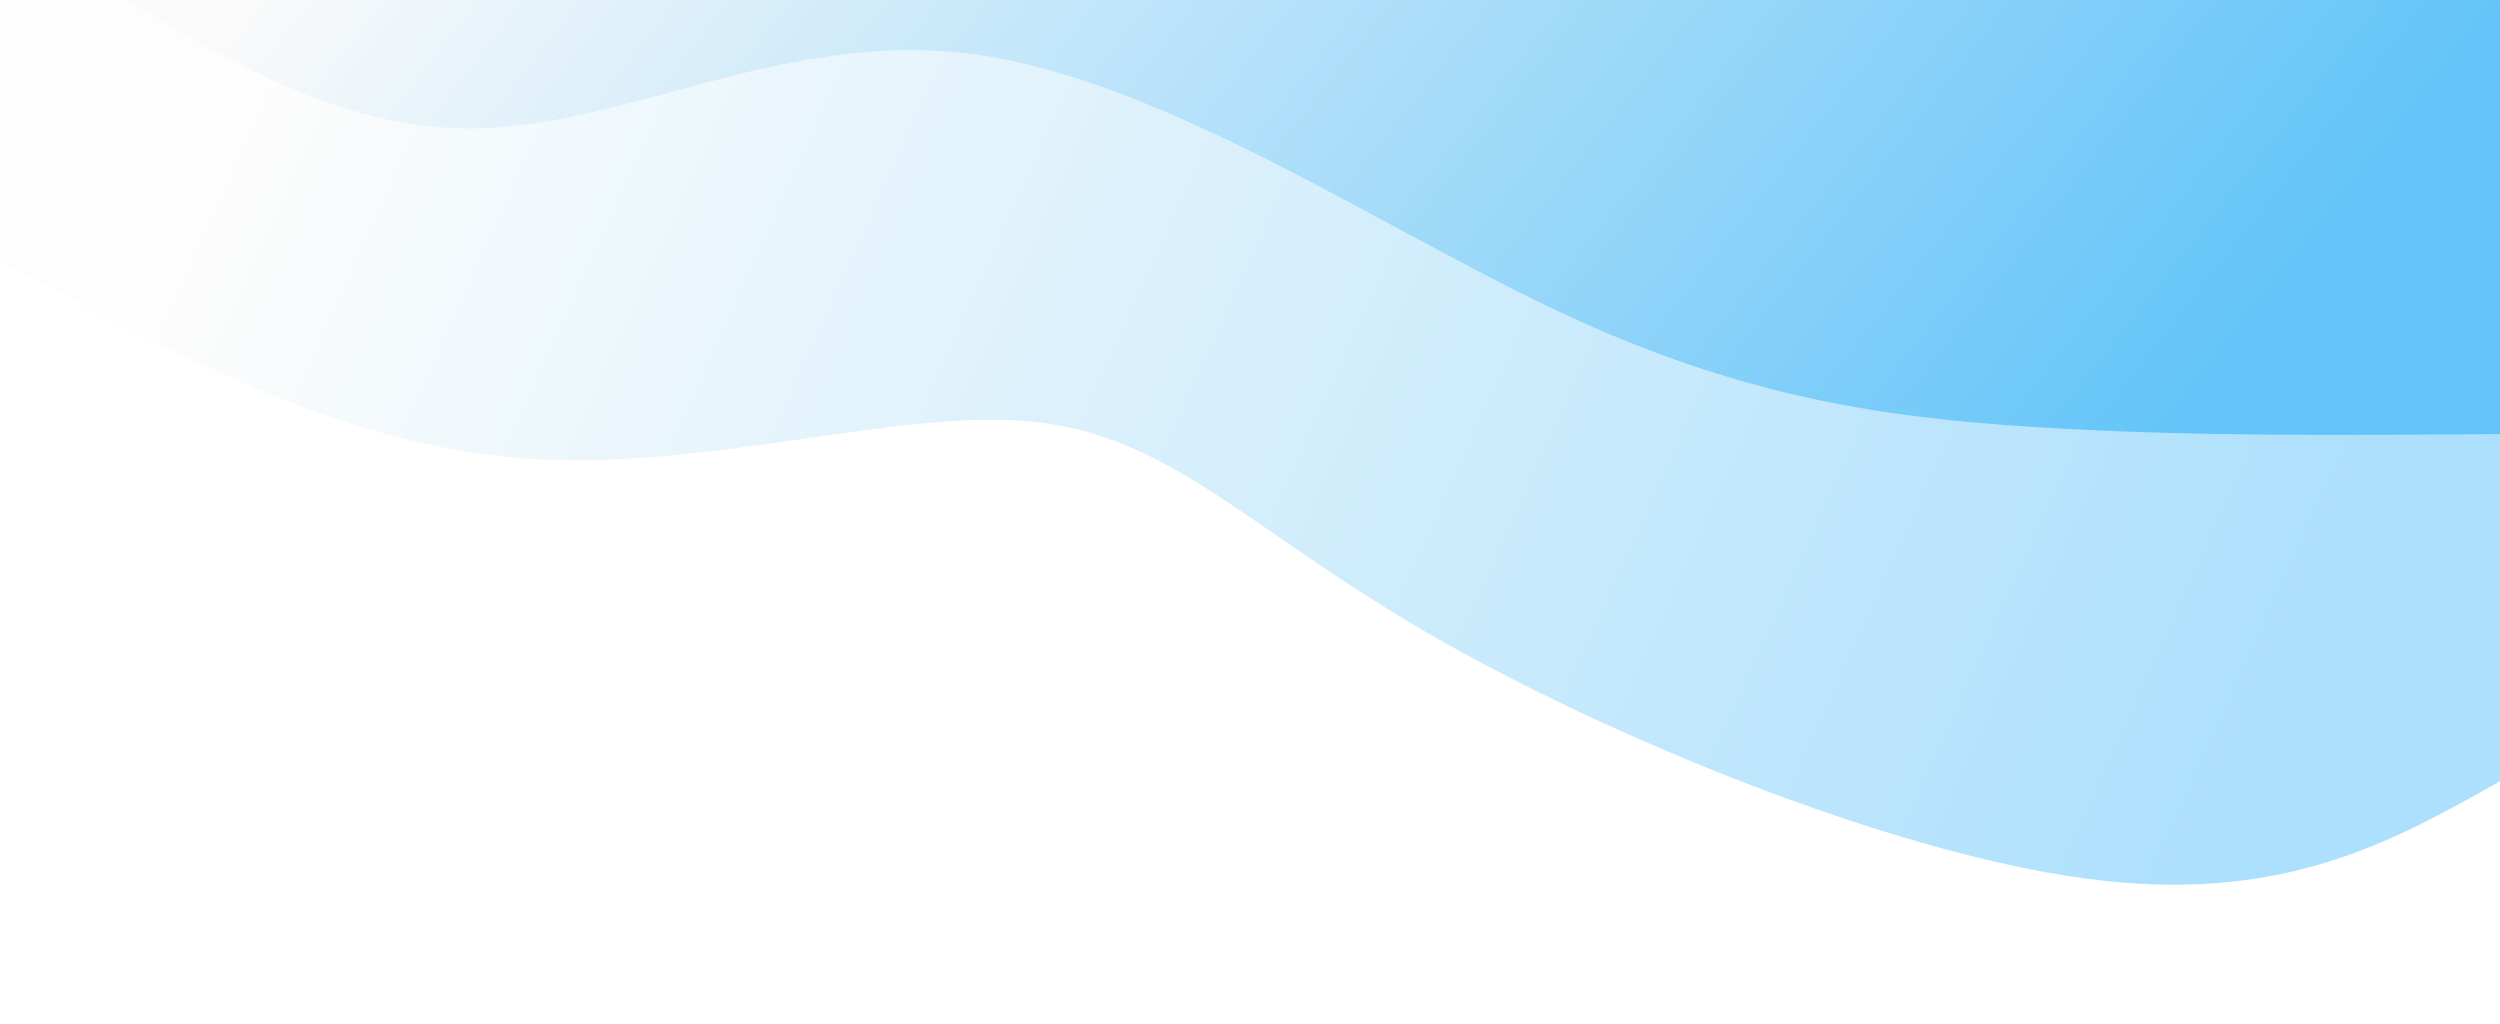 <svg width="100%" height="100%" id="svg" viewBox="0 0 1440 590" xmlns="http://www.w3.org/2000/svg" class="transition duration-300 ease-in-out delay-150"><defs><linearGradient id="gradient" x1="1%" y1="42%" x2="99%" y2="58%"><stop offset="5%" stop-color="#63c4f9"></stop><stop offset="95%" stop-color="#fafafa"></stop></linearGradient></defs><path d="M 0,600 L 0,150 C 63.215,114.411 126.431,78.823 239,94 C 351.569,109.177 513.493,175.12 617,235 C 720.507,294.88 765.598,348.699 844,357 C 922.402,365.301 1034.115,328.086 1139,336 C 1243.885,343.914 1341.943,396.957 1440,450 L 1440,600 L 0,600 Z" stroke="none" stroke-width="0" fill="url(#gradient)" fill-opacity="0.53" class="transition-all duration-300 ease-in-out delay-150 path-0" transform="rotate(-180 720 300)"></path><defs><linearGradient id="gradient" x1="1%" y1="42%" x2="99%" y2="58%"><stop offset="5%" stop-color="#63c4f9"></stop><stop offset="95%" stop-color="#fafafa"></stop></linearGradient></defs><path d="M 0,600 L 0,350 C 90.756,349.273 181.512,348.545 268,354 C 354.488,359.455 436.708,371.091 541,420 C 645.292,468.909 771.656,555.091 881,569 C 990.344,582.909 1082.67,524.545 1173,526 C 1263.33,527.455 1351.665,588.727 1440,650 L 1440,600 L 0,600 Z" stroke="none" stroke-width="0" fill="url(#gradient)" fill-opacity="1" class="transition-all duration-300 ease-in-out delay-150 path-1" transform="rotate(-180 720 300)"></path></svg>